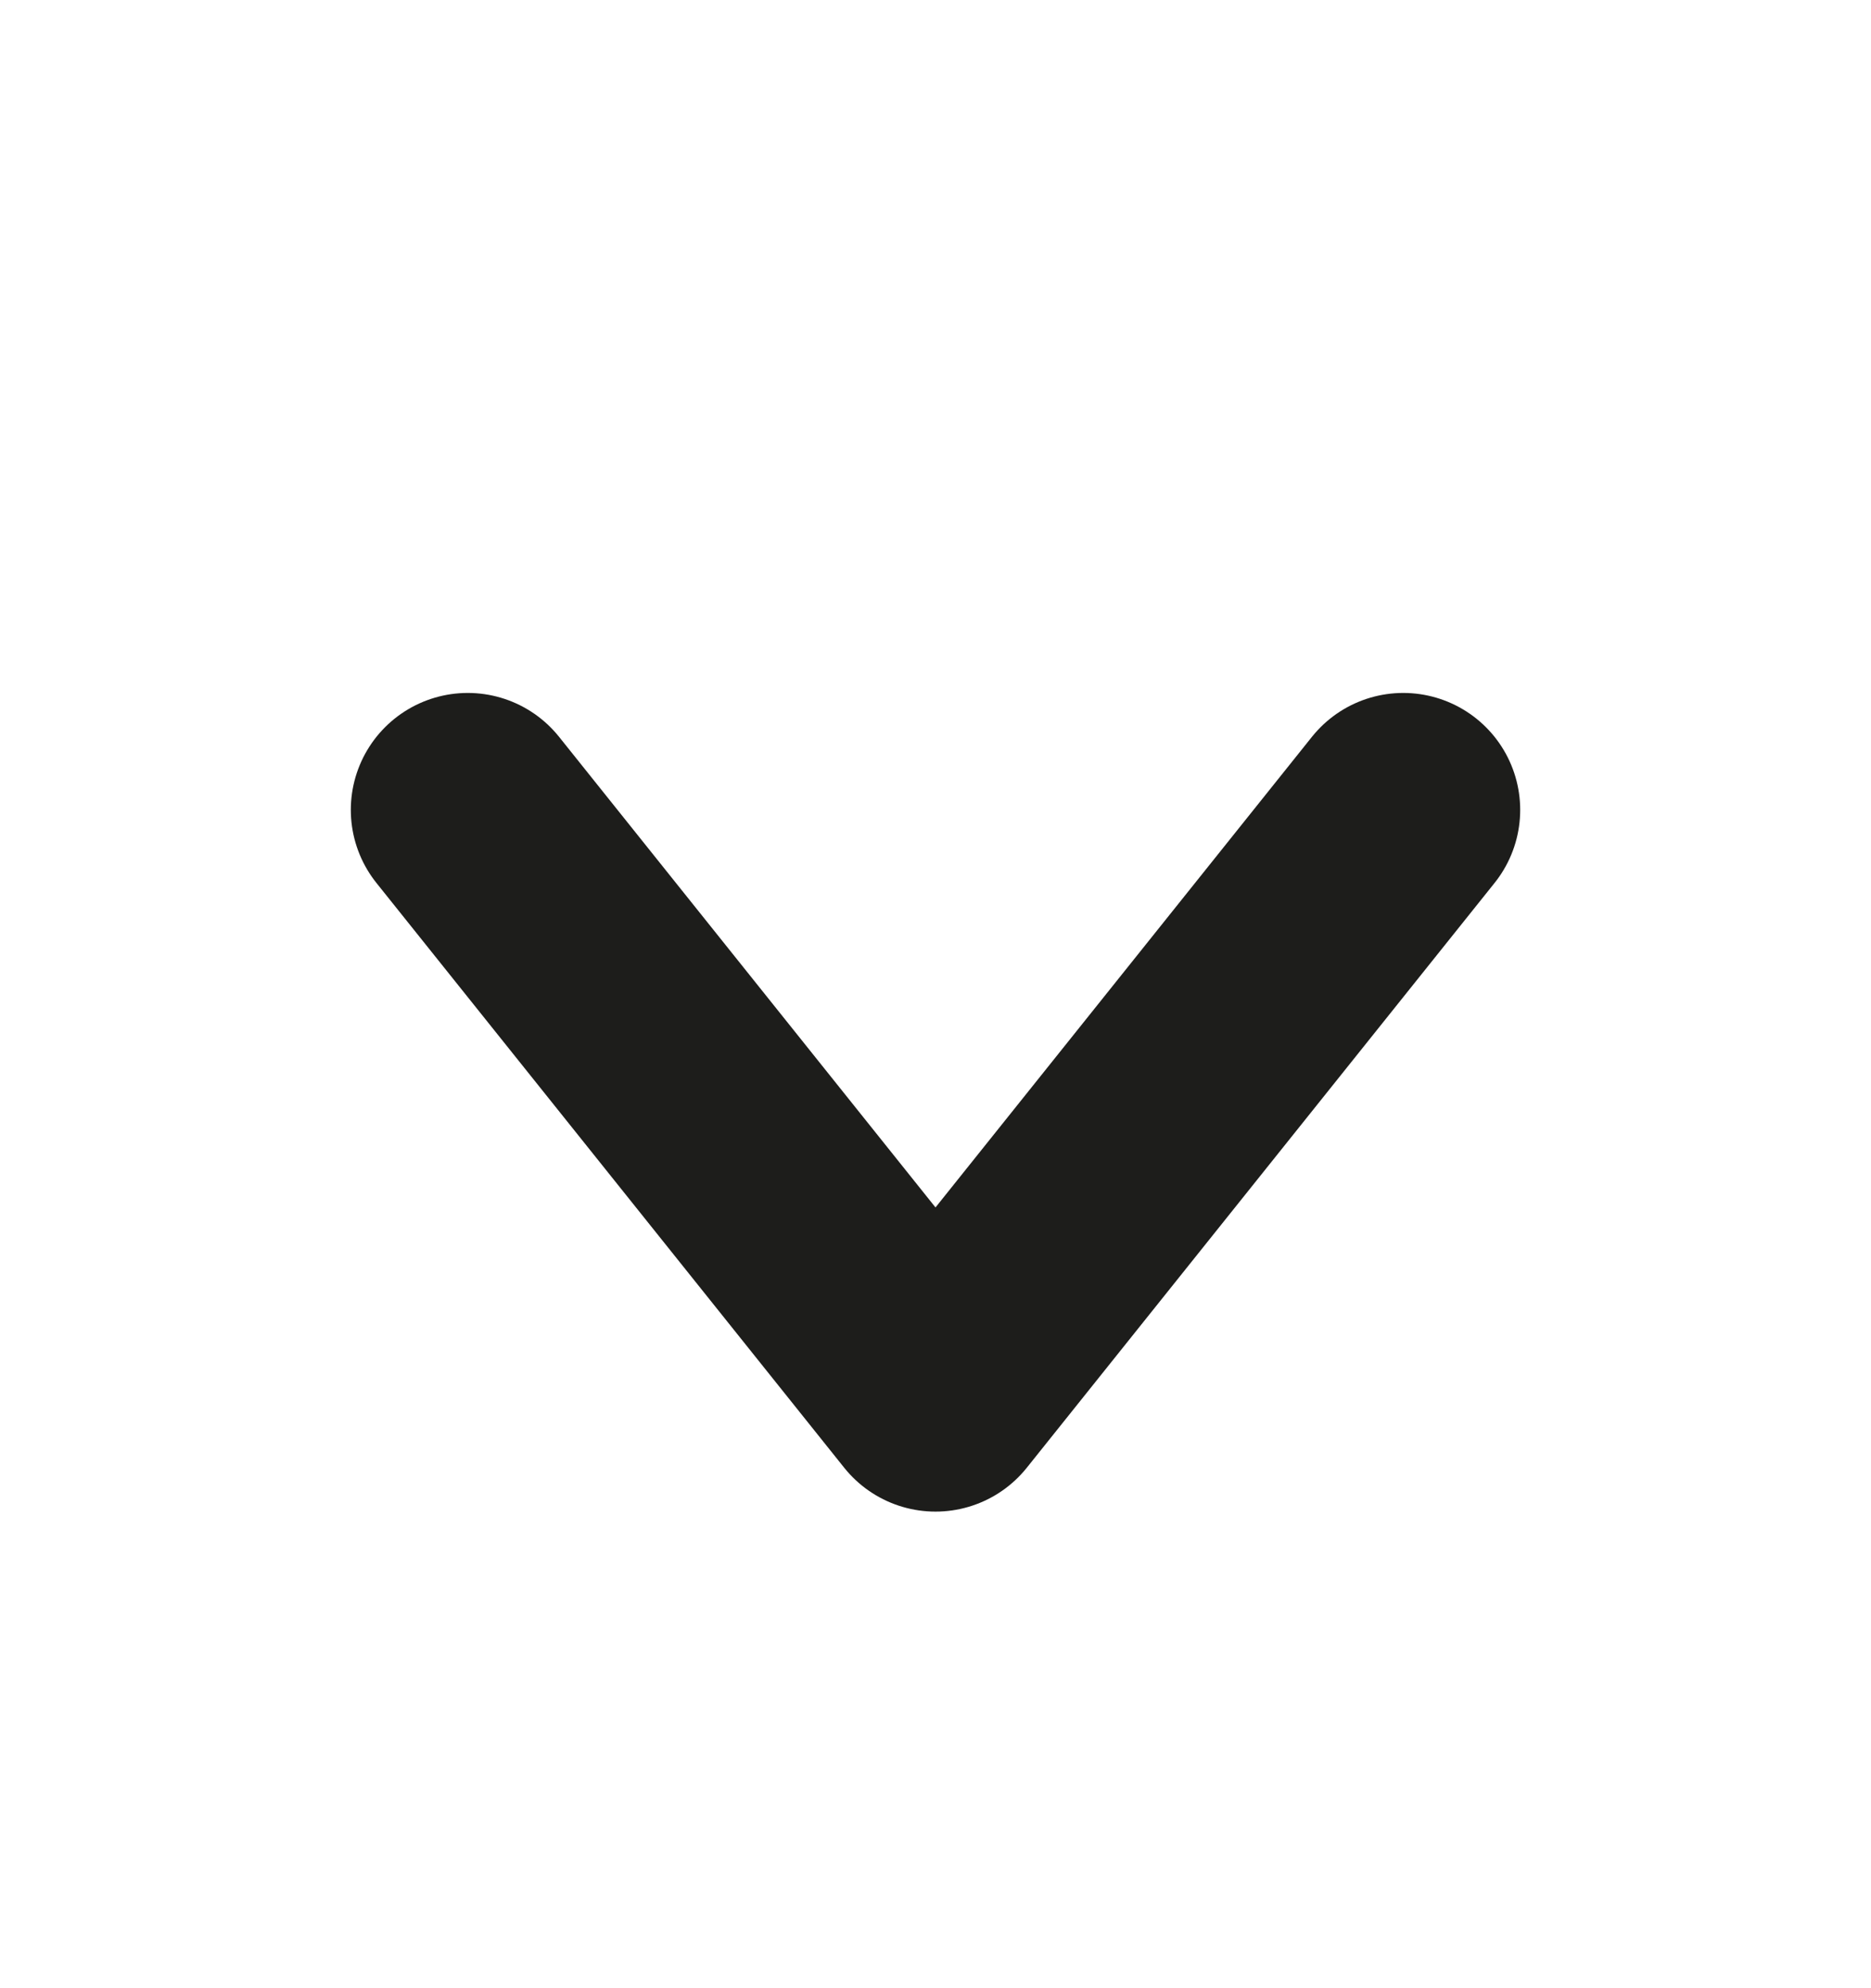 <svg width="16" height="17" viewBox="0 0 16 17" fill="none" xmlns="http://www.w3.org/2000/svg">
<path d="M4 6.925L8 11.925L12 6.925" stroke="#1D1D1B" stroke-width="2" stroke-linecap="round" stroke-linejoin="round"/>
</svg>
